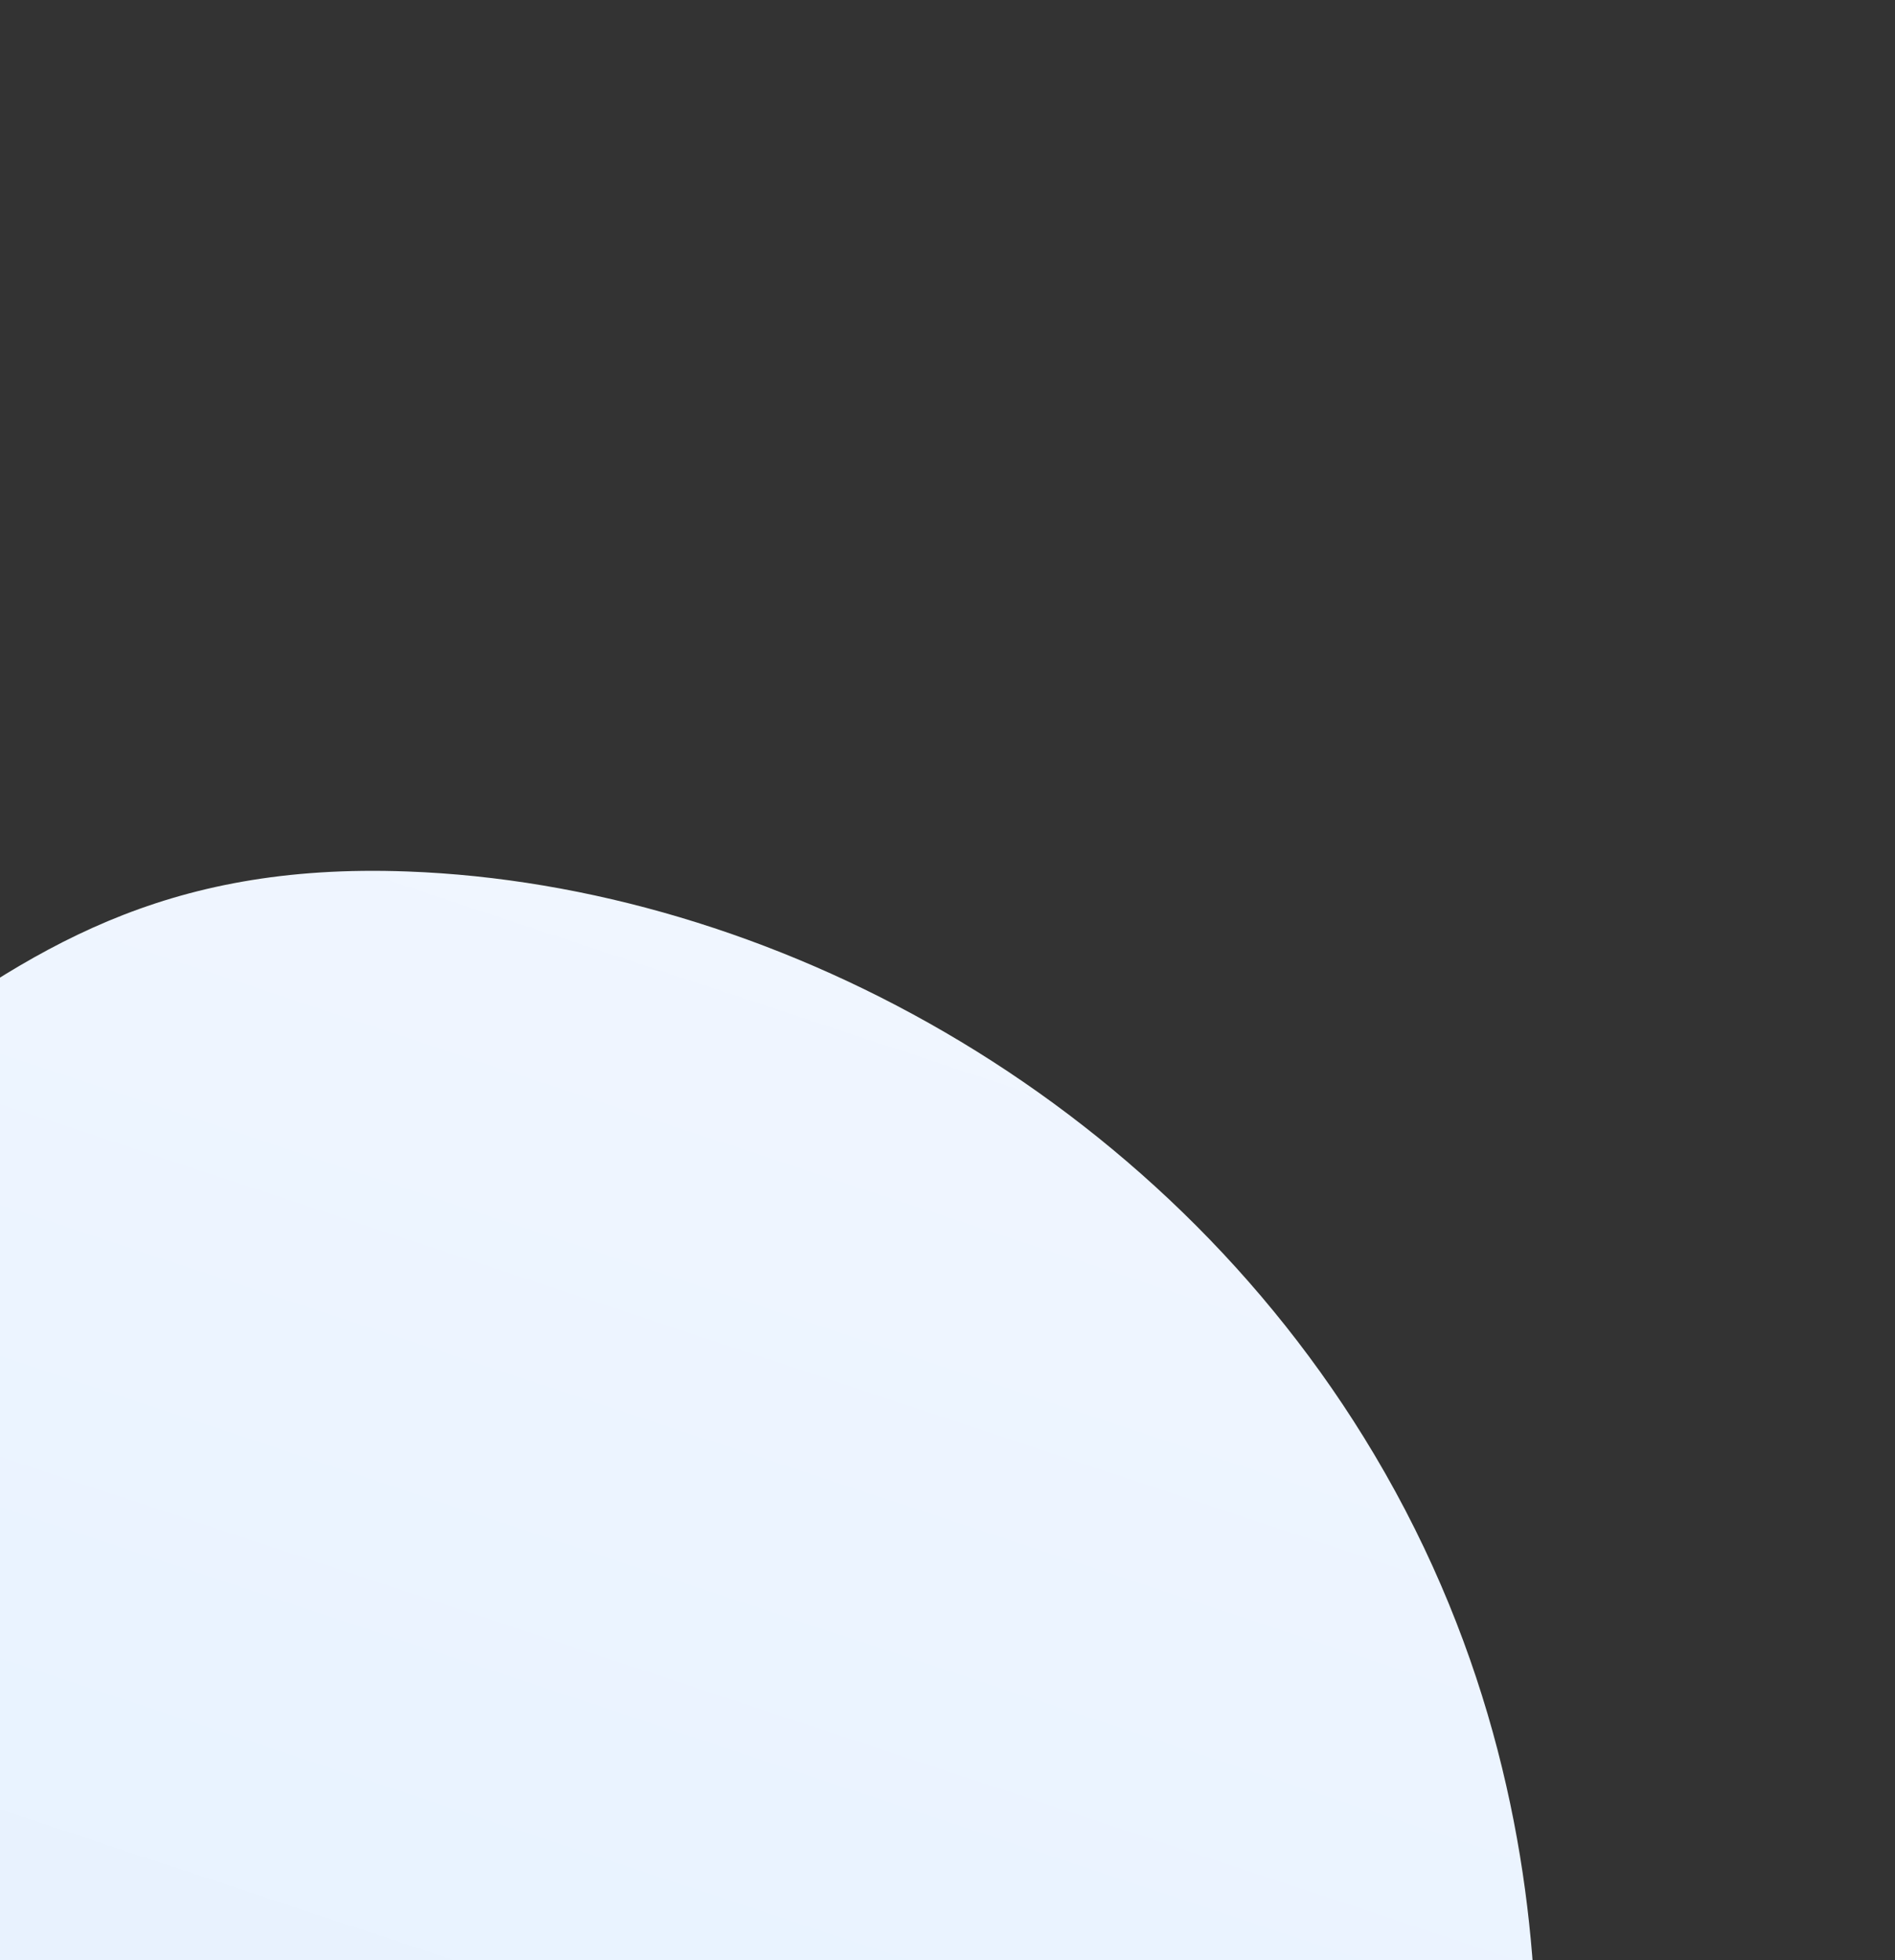 <svg width="468" height="484" viewBox="0 0 468 484" fill="none" xmlns="http://www.w3.org/2000/svg">
<rect x="0" y="0" width="468" height="484" fill="#333333" stroke="none"/>
<path d="M-539.942 356.256C-478.566 285.768 -357.36 376.957 -181.739 337.049C-29.63 302.467 -20.879 210.61 100.653 215.165C189.442 218.475 286.194 269.743 339.367 359.06C398.007 457.539 376.691 557.798 370.707 582.127C343.994 691.251 264.709 748.814 236.739 768.475C121.499 849.428 -7.816 835.242 -69.853 828.467C-302.889 802.945 -552.375 636.571 -563.484 455.689C-564.96 432.008 -567.647 388.086 -539.942 356.256Z" fill="url(#paint0_linear)"/>
<defs>
<linearGradient id="paint0_linear" x1="44.834" y1="69.815" x2="-189.406" y2="775.623" gradientUnits="userSpaceOnUse">
<stop stop-color="#F3F7FF"/>
<stop offset="1" stop-color="#DEEEFE"/>
</linearGradient>
</defs>
</svg>
